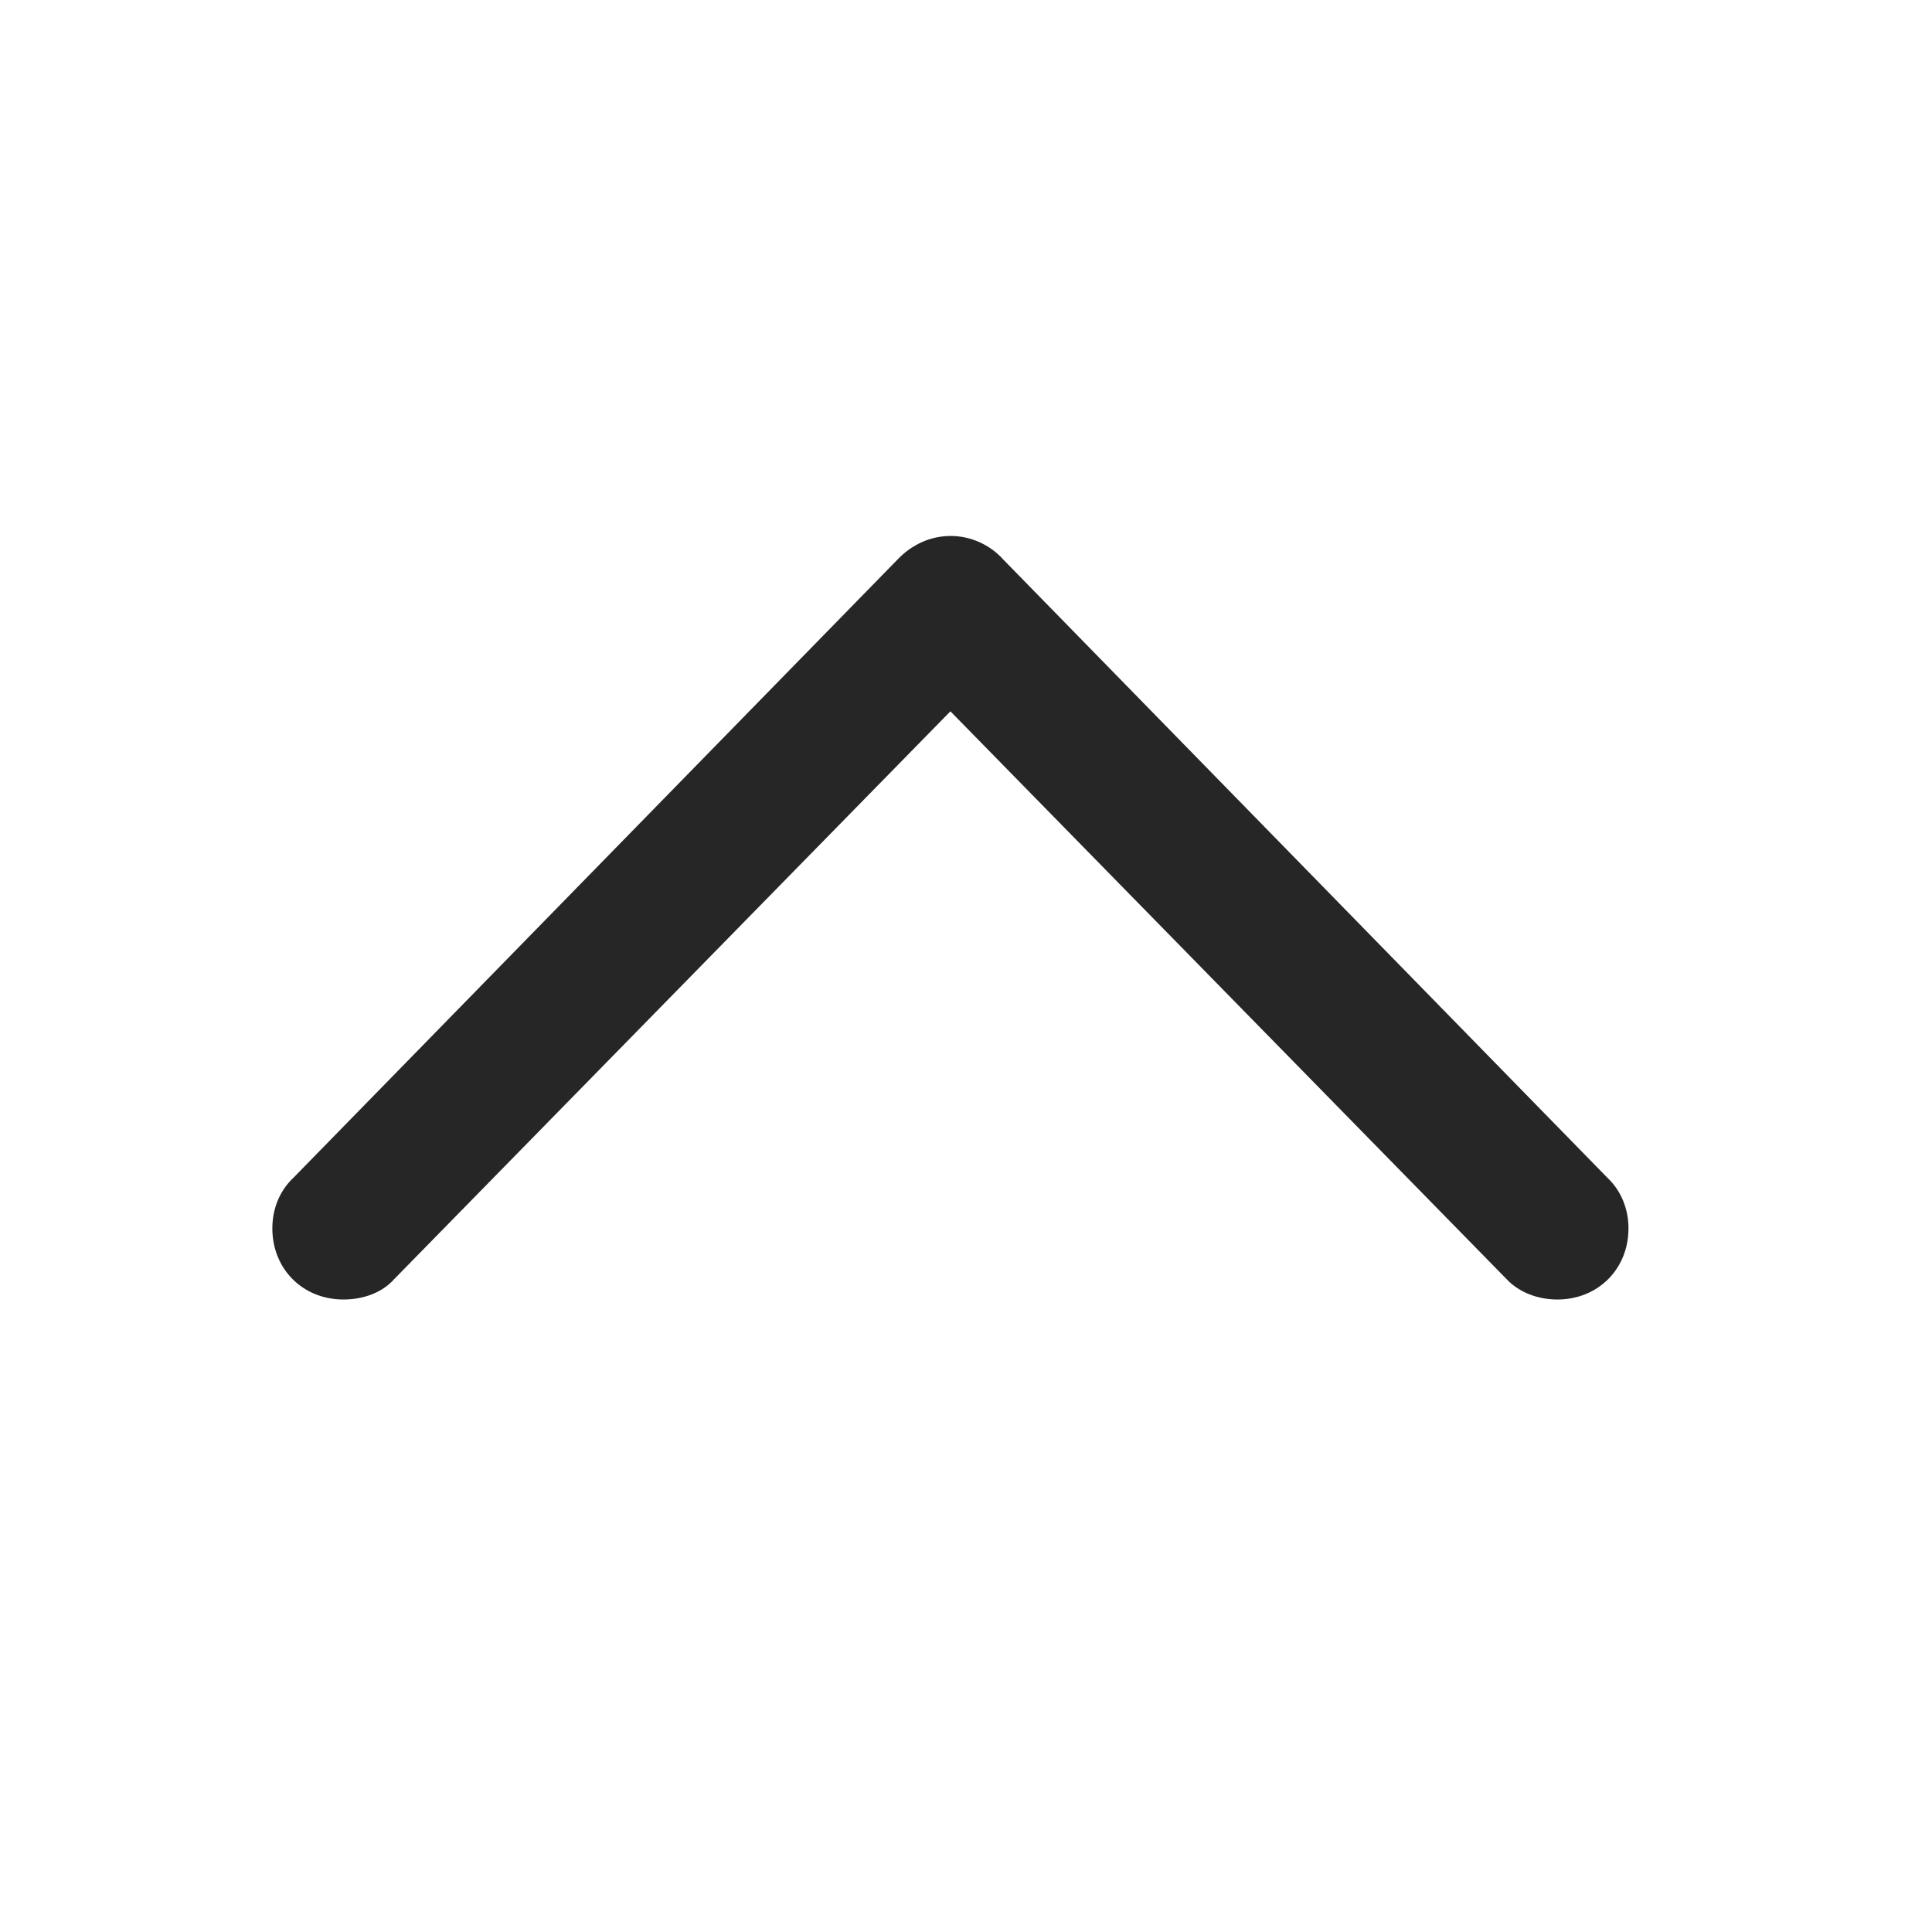<svg width="29" height="29" viewBox="0 0 29 29" fill="currentColor" xmlns="http://www.w3.org/2000/svg">
<g clip-path="url(#clip0_2207_37309)">
<path d="M4.405 17.678C4.205 17.865 4.088 18.135 4.088 18.439C4.088 19.049 4.545 19.506 5.155 19.506C5.459 19.506 5.74 19.4 5.916 19.201L14.893 10.037H13.639L22.615 19.201C22.803 19.4 23.084 19.506 23.377 19.506C23.986 19.506 24.444 19.049 24.444 18.439C24.444 18.135 24.326 17.865 24.127 17.678L15.057 8.396C14.858 8.174 14.565 8.045 14.272 8.045C13.967 8.045 13.686 8.174 13.475 8.396L4.405 17.678Z" fill="currentColor" fill-opacity="0.85"/>
</g>
<defs>
<clipPath id="clip0_2207_37309">
<rect width="20.355" height="12.41" fill="currentColor" transform="translate(4.088 8.045)"/>
</clipPath>
</defs>
</svg>

